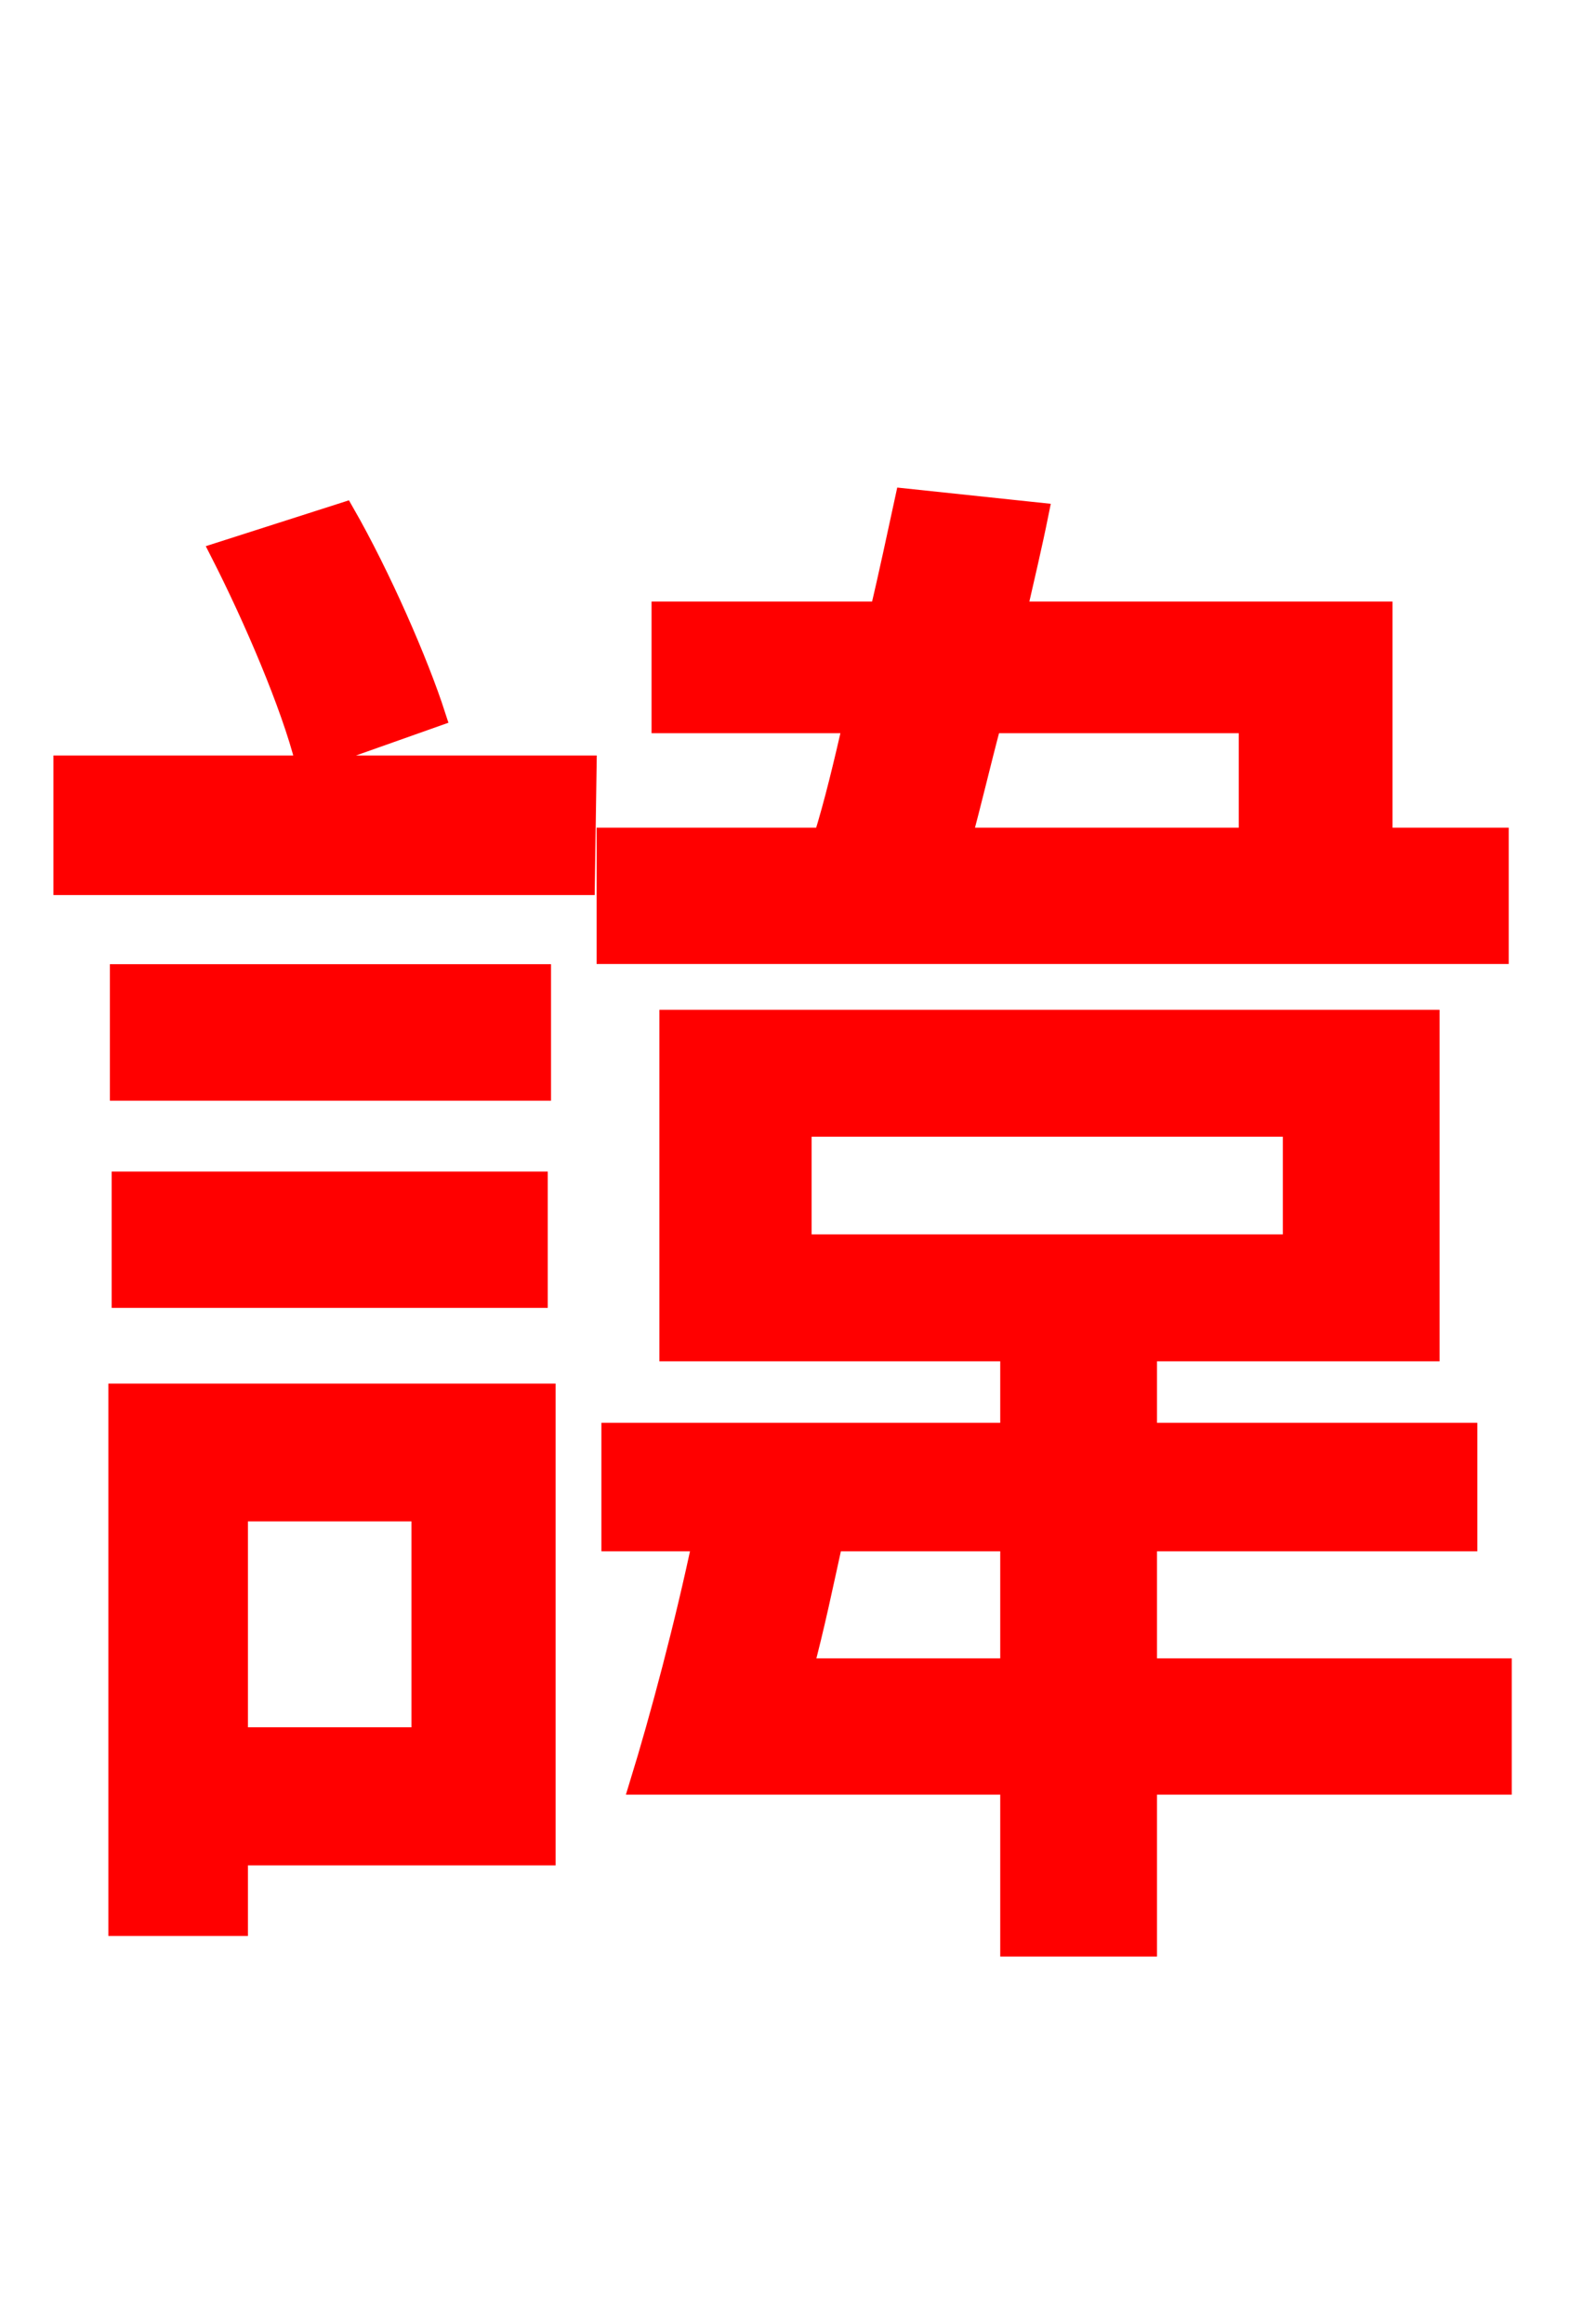 <svg xmlns="http://www.w3.org/2000/svg" xmlns:xlink="http://www.w3.org/1999/xlink" width="72" height="106.56"><path fill="red" stroke="red" d="M19.94 32.83C19.15 30.38 17.42 26.42 15.77 23.54L10.15 25.34C11.66 28.30 13.39 32.33 14.04 34.92ZM19.37 69.26L19.37 79.70L10.87 79.70L10.87 69.26ZM24.98 63.94L5.47 63.94L5.47 88.27L10.87 88.27L10.87 85.03L24.98 85.03ZM5.62 59.47L24.62 59.47L24.62 54.22L5.62 54.22ZM24.77 44.71L5.54 44.71L5.54 49.97L24.77 49.97ZM2.95 40.54L26.78 40.54L26.86 35.14L2.95 35.14ZM57.31 33.12L57.31 38.45L44.06 38.45C44.50 36.86 44.93 34.99 45.43 33.12ZM68.69 38.45L63.36 38.45L63.36 28.08L46.58 28.08C46.94 26.50 47.30 24.98 47.59 23.54L41.54 22.90C41.18 24.55 40.82 26.28 40.39 28.08L30.38 28.08L30.38 33.12L39.17 33.12C38.74 34.99 38.30 36.86 37.80 38.45L27.86 38.45L27.86 43.70L68.69 43.70ZM36.79 76.54C37.30 74.66 37.73 72.58 38.16 70.63L46.37 70.63L46.37 76.54ZM36.72 51.62L59.33 51.62L59.33 57.10L36.72 57.10ZM68.83 76.54L52.56 76.54L52.56 70.63L67.25 70.63L67.25 65.74L52.56 65.74L52.56 61.92L65.52 61.92L65.52 46.80L30.74 46.80L30.74 61.92L46.37 61.92L46.37 65.74L28.08 65.74L28.08 70.63L32.26 70.63C31.46 74.45 30.31 78.77 29.38 81.79L46.37 81.79L46.37 89.21L52.56 89.21L52.56 81.79L68.83 81.79Z"/></svg>
